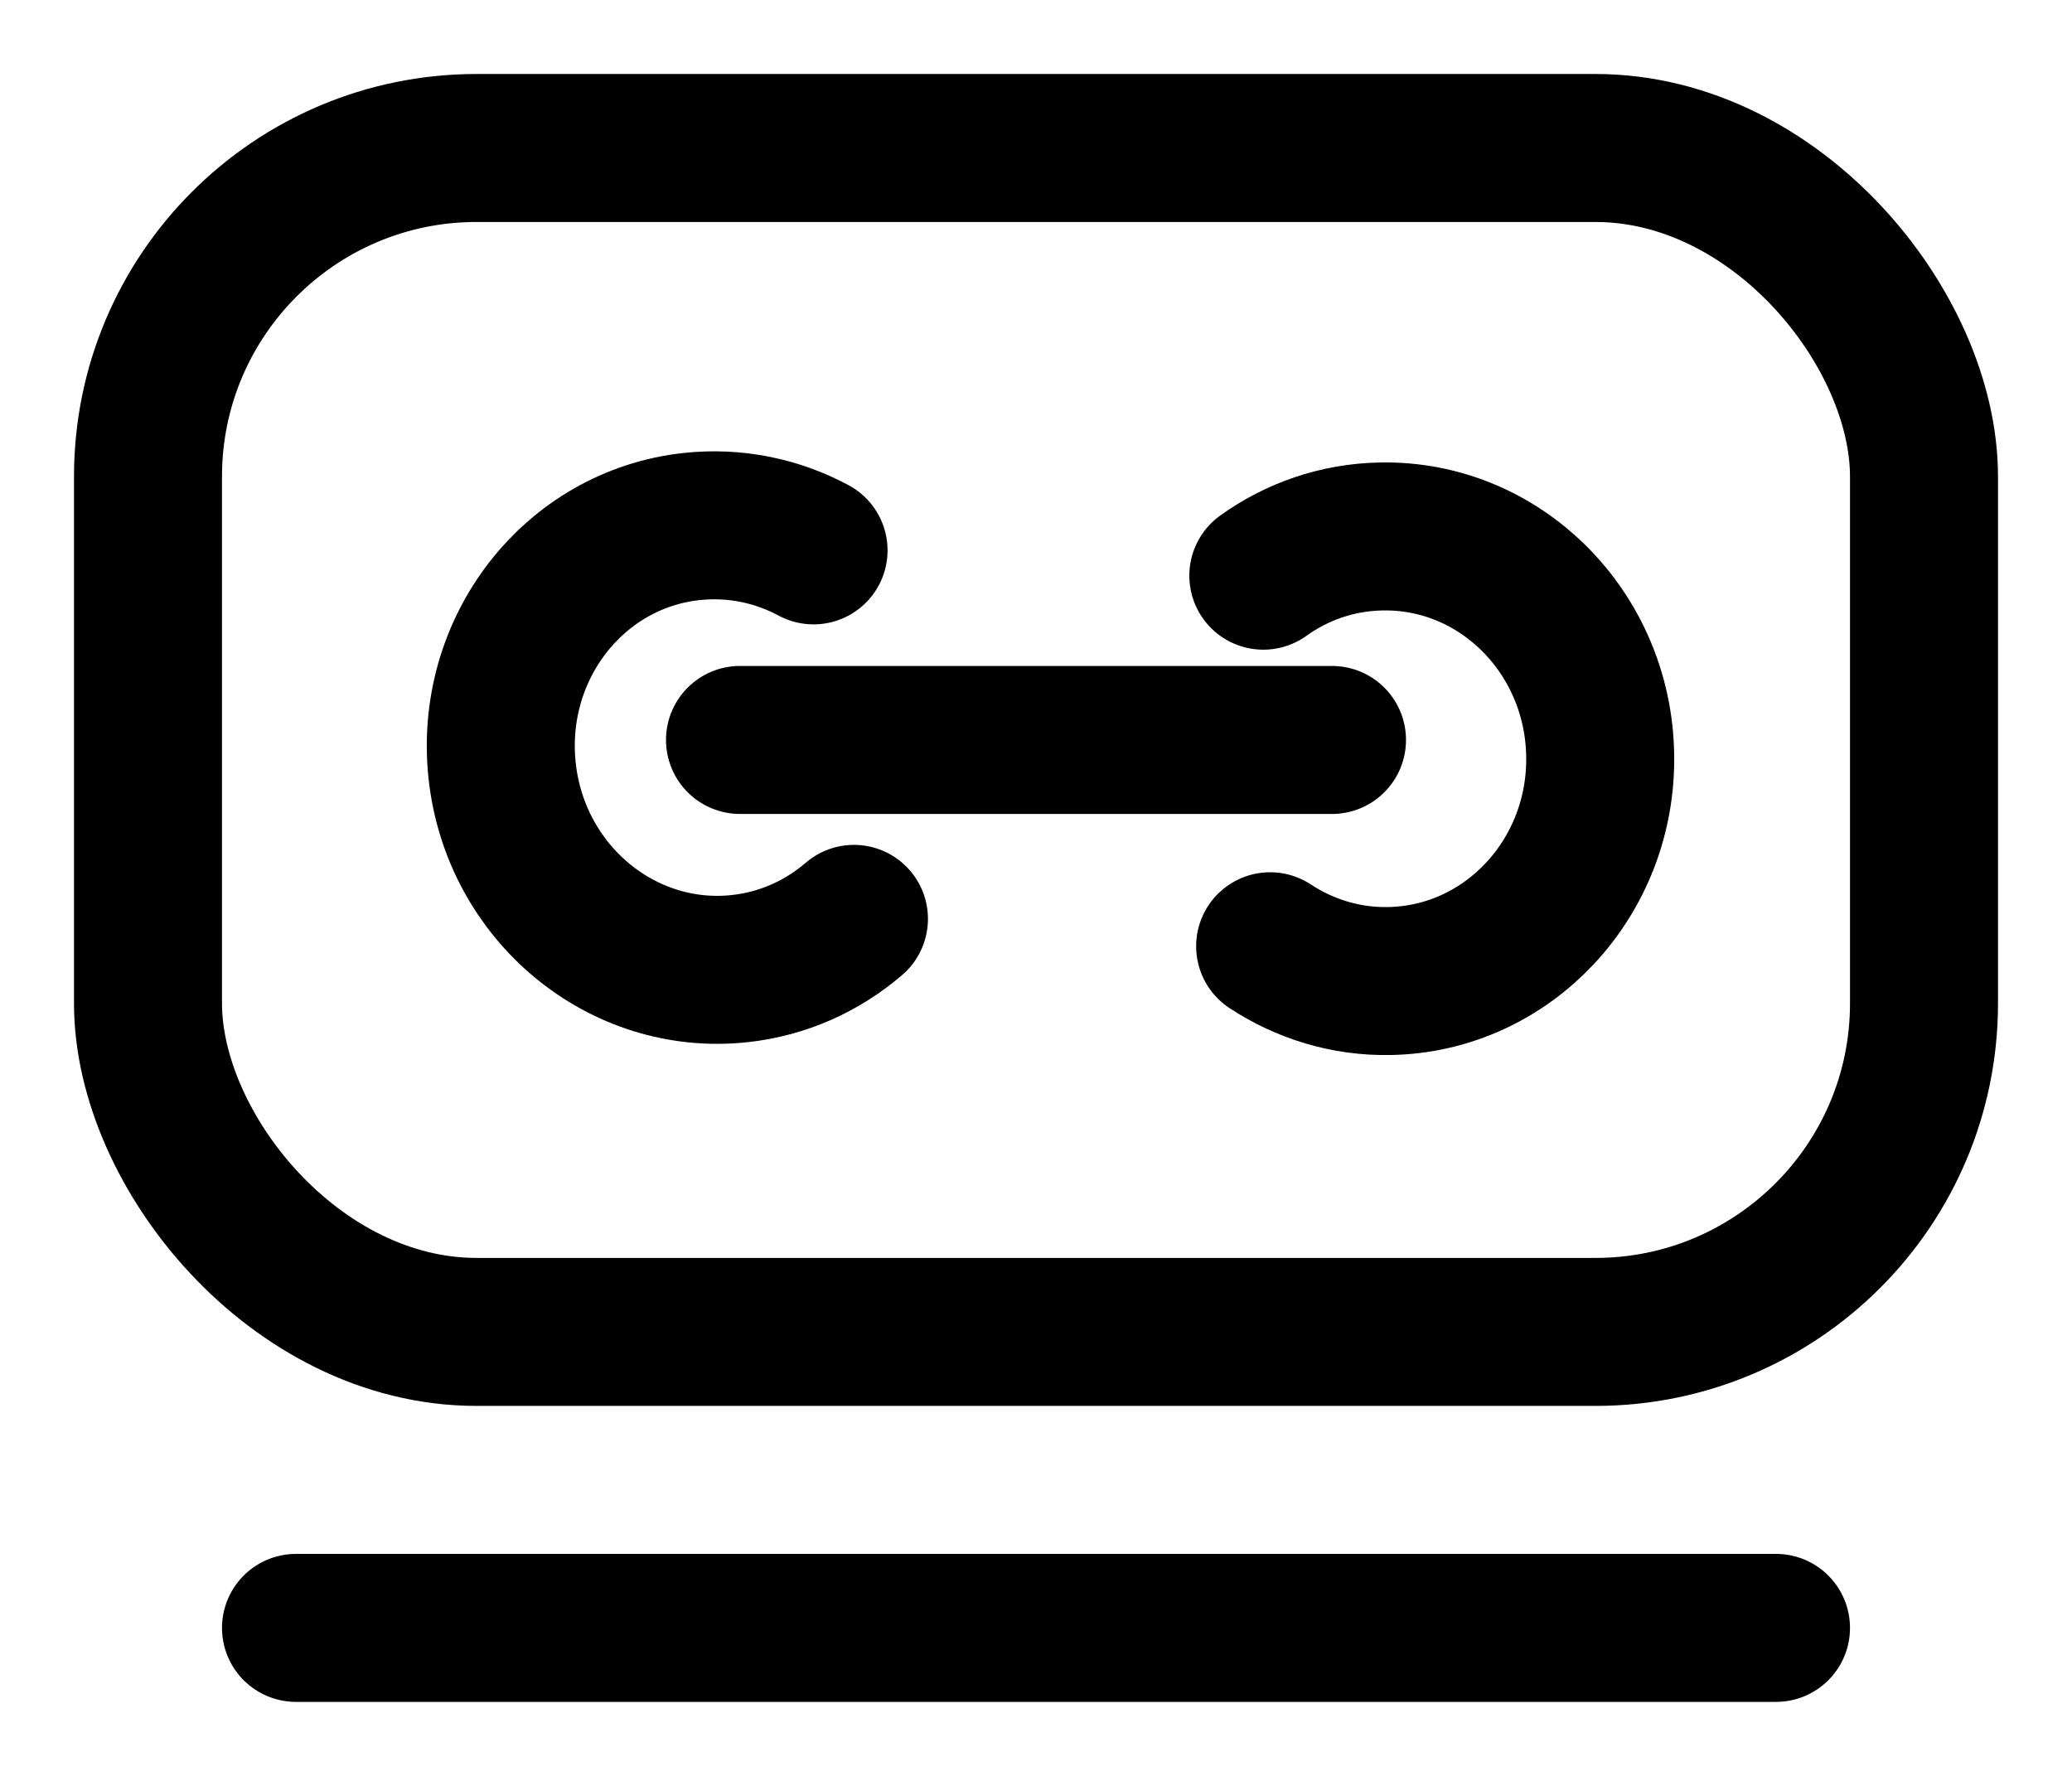 <svg width="14" height="12" viewBox="0 0 14 12" fill="none" xmlns="http://www.w3.org/2000/svg">
  <path d="M2 11H12" stroke="currentColor" stroke-linecap="round" />
  <path
    d="M8.582 6.394C8.815 6.547 9.092 6.635 9.389 6.629C10.19 6.614 10.828 5.93 10.812 5.1C10.797 4.271 10.135 3.61 9.334 3.625C9.037 3.63 8.763 3.727 8.536 3.89"
    stroke="currentColor" stroke-linecap="round" />
  <path d="M9 5L5 5" stroke="currentColor" stroke-linecap="round" />
  <path
    d="M5.77 6.209C5.558 6.391 5.294 6.513 4.999 6.545C4.203 6.632 3.483 6.034 3.393 5.21C3.303 4.385 3.875 3.645 4.672 3.558C4.967 3.526 5.251 3.587 5.497 3.719"
    stroke="currentColor" stroke-linecap="round" />
  <rect x="1" y="1" width="12" height="8" rx="2.22" stroke="currentColor" />
</svg>